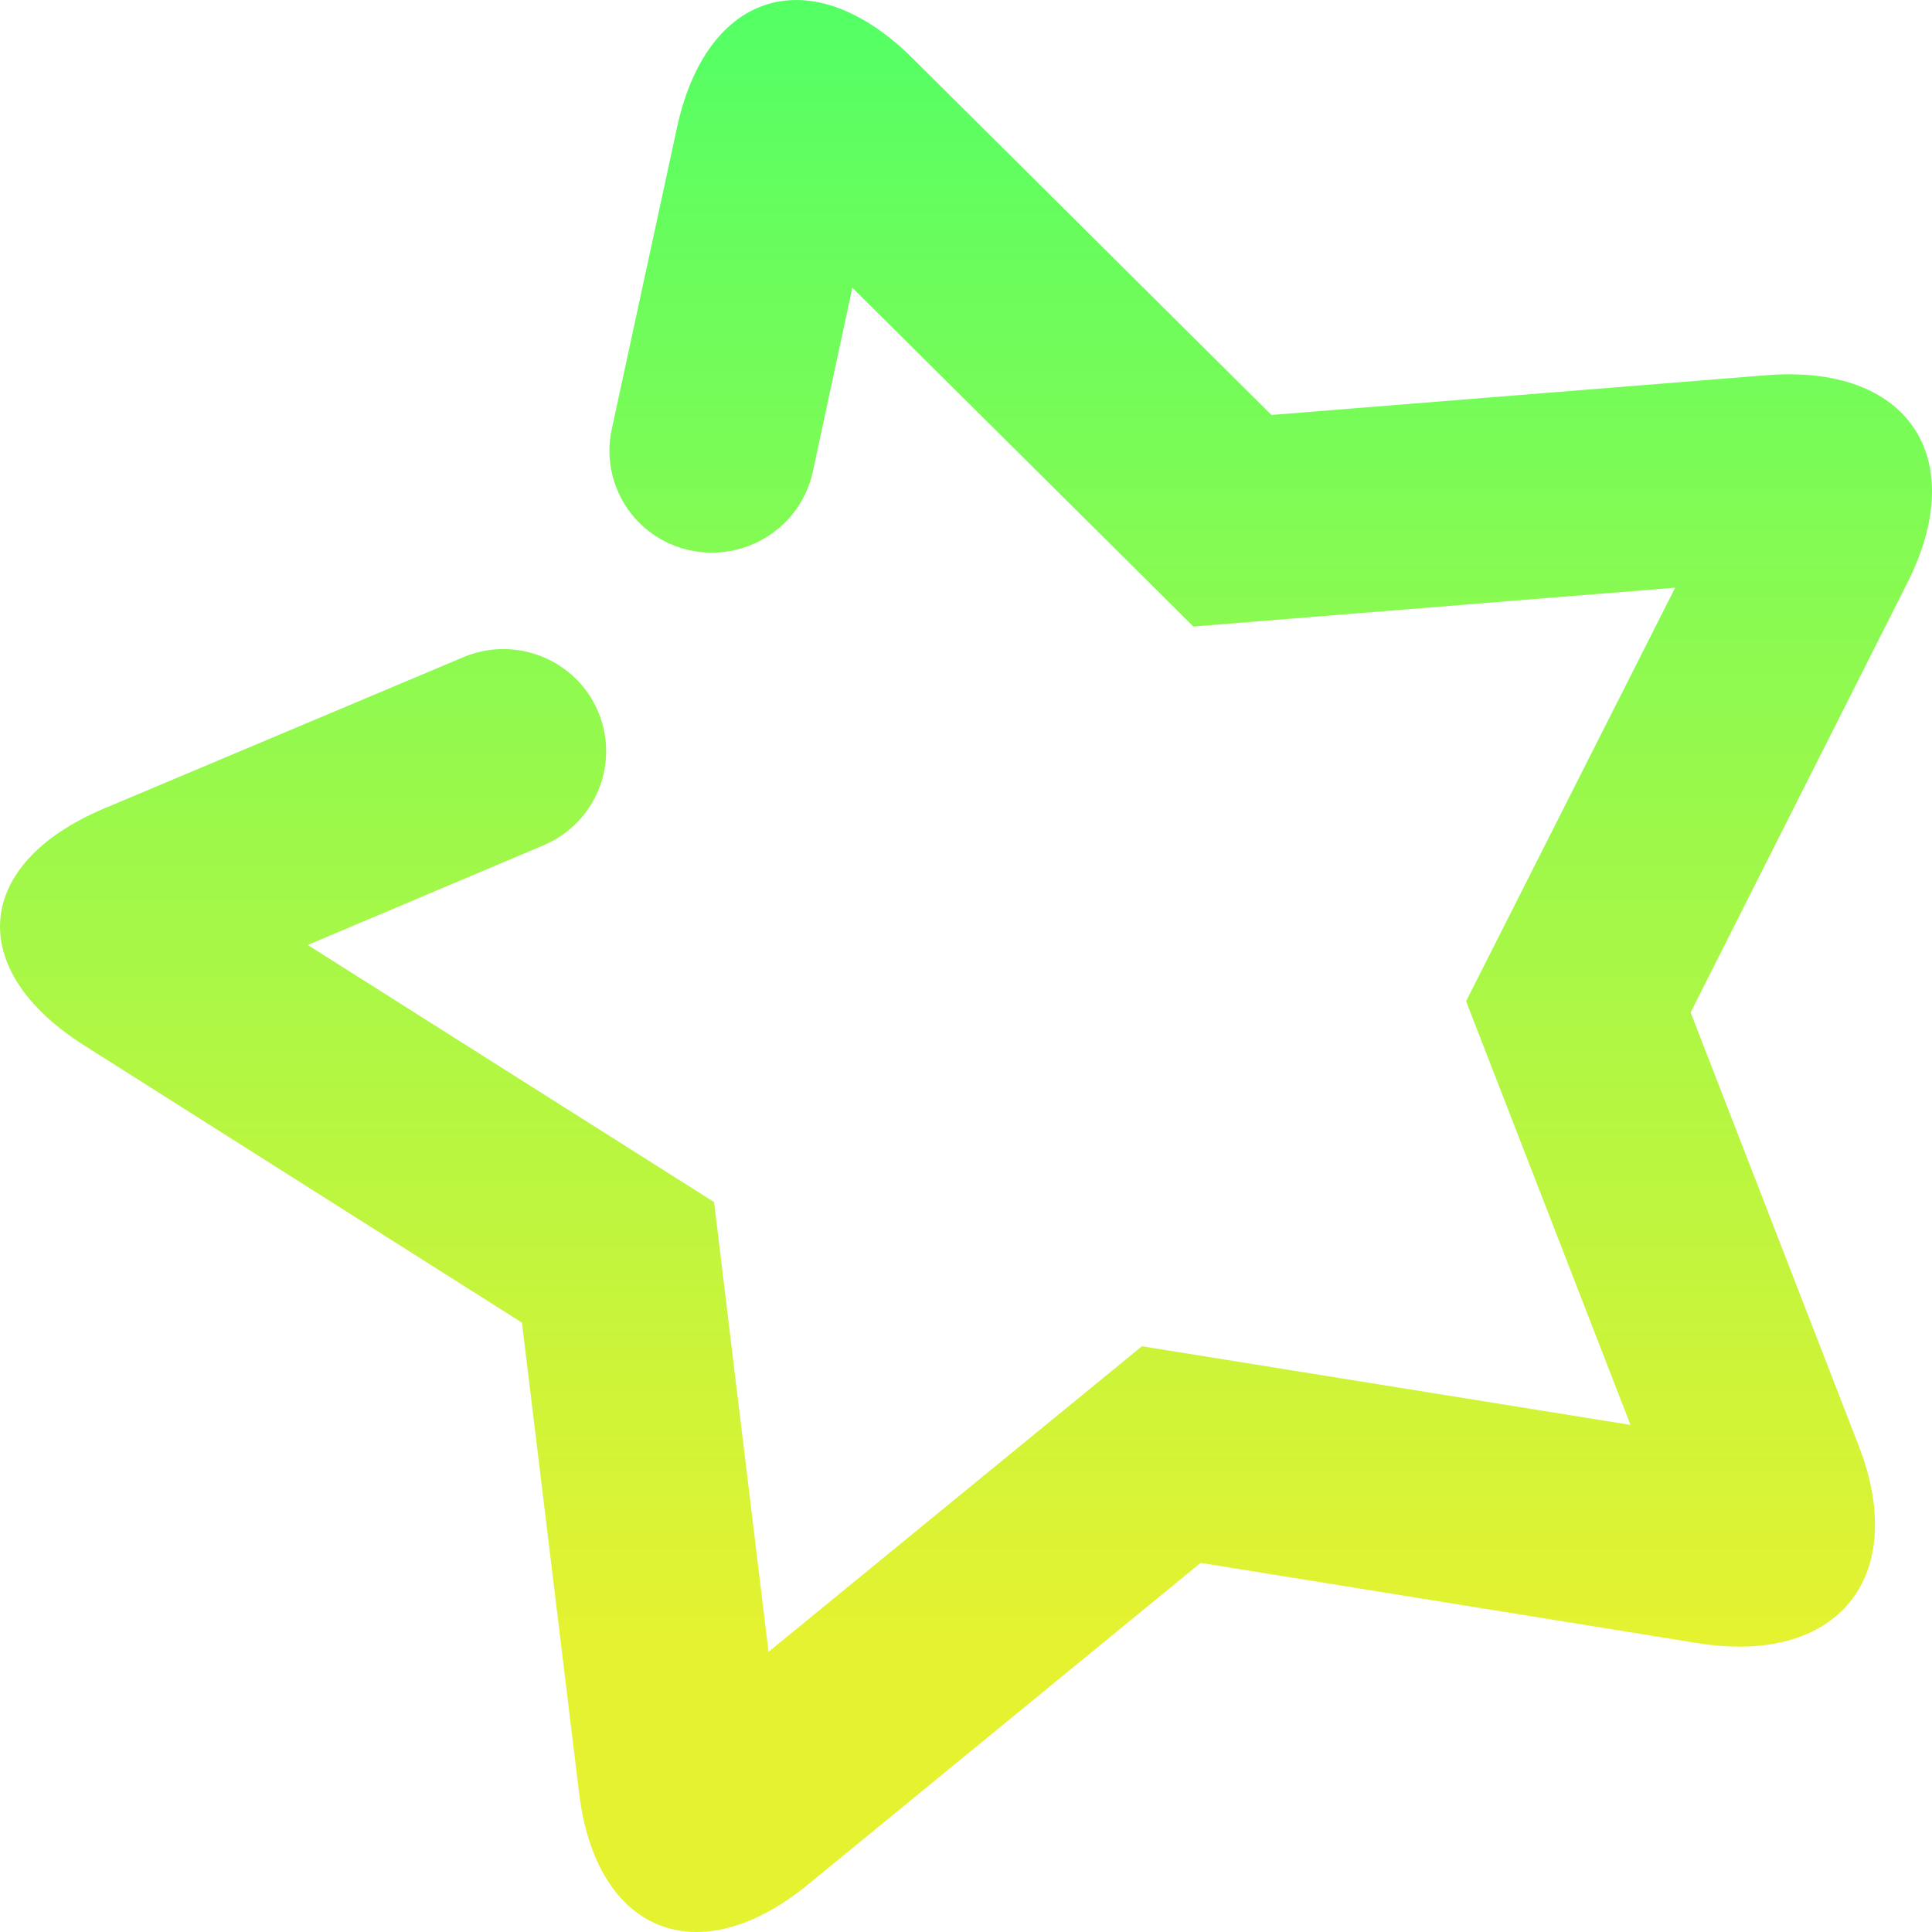 <?xml version="1.0" encoding="UTF-8" standalone="no"?>
<!-- Generator: Gravit.io -->

<svg
   style="isolation:isolate"
   viewBox="0 0 32 32"
   width="32pt"
   height="32pt"
   version="1.1"
   id="svg2"
   sodipodi:docname="favorites.svg"
   inkscape:version="1.3 (0e150ed6c4, 2023-07-21)"
   xmlns:inkscape="http://www.inkscape.org/namespaces/inkscape"
   xmlns:sodipodi="http://sodipodi.sourceforge.net/DTD/sodipodi-0.dtd"
   xmlns="http://www.w3.org/2000/svg"
   xmlns:svg="http://www.w3.org/2000/svg">
  <defs
     id="defs2" />
  <sodipodi:namedview
     id="namedview2"
     pagecolor="#ffffff"
     bordercolor="#666666"
     borderopacity="1.0"
     inkscape:showpageshadow="2"
     inkscape:pageopacity="0.0"
     inkscape:pagecheckerboard="0"
     inkscape:deskcolor="#d1d1d1"
     inkscape:document-units="pt"
     showgrid="true"
     inkscape:zoom="5.859375"
     inkscape:cx="33.28"
     inkscape:cy="35.328"
     inkscape:current-layer="svg2">
    <inkscape:grid
       id="grid2"
       units="px"
       originx="-2.667"
       originy="-2.518"
       spacingx="0.375"
       spacingy="0.375"
       empcolor="#0099e5"
       empopacity="0.302"
       color="#0099e5"
       opacity="0.149"
       empspacing="5"
       dotted="false"
       gridanglex="30"
       gridanglez="30"
       visible="true" />
  </sodipodi:namedview>
  <linearGradient
     id="_lgradient_16"
     x1="0.609"
     y1="0.056"
     x2="0.609"
     y2="0.947"
     gradientTransform="matrix(35.692,0,0,35.928,-2.194,-2.024)"
     gradientUnits="userSpaceOnUse">
    <stop
       offset="0.017"
       stop-opacity="1"
       style="stop-color:#54ff64;stop-opacity:1;"
       id="stop1" />
    <stop
       offset="0.846"
       stop-opacity="1"
       style="stop-color:#e5f230;stop-opacity:1;"
       id="stop2" />
  </linearGradient>
  <path
     d="m 13.461,7.821 v 0 C 13.259,8.732 12.35,9.312 11.432,9.116 v 0 C 10.513,8.92 9.932,8.017 10.134,7.102 v 0 L 11.213,2.114 c 0.494,-2.284 2.244,-2.797 3.905,-1.146 l 5.941,5.905 8.199,-0.658 c 2.34,-0.188 3.385,1.355 2.332,3.442 l -3.588,7.112 2.783,7.175 c 0.845,2.179 -0.35,3.646 -2.668,3.271 l -8.231,-1.329 -6.501,5.326 c -1.812,1.486 -3.512,0.808 -3.793,-1.511 L 8.645,21.907 1.394,17.315 c -1.98,-1.255 -1.833,-3.012 0.329,-3.923 l 5.952,-2.507 v 0 c 0.865,-0.364 1.863,0.038 2.23,0.897 v 0 c 0.366,0.86 -0.038,1.854 -0.903,2.219 v 0 l -3.905,1.651 6.73,4.258 0.902,7.45 6.185,-5.062 8.092,1.303 -2.723,-7.018 3.463,-6.849 -7.98,0.643 -5.649,-5.612 z"
     fill="url(#_lgradient_16)"
     id="path2"
     style="fill:url(#_lgradient_16);stroke-width:0.725" />
</svg>
